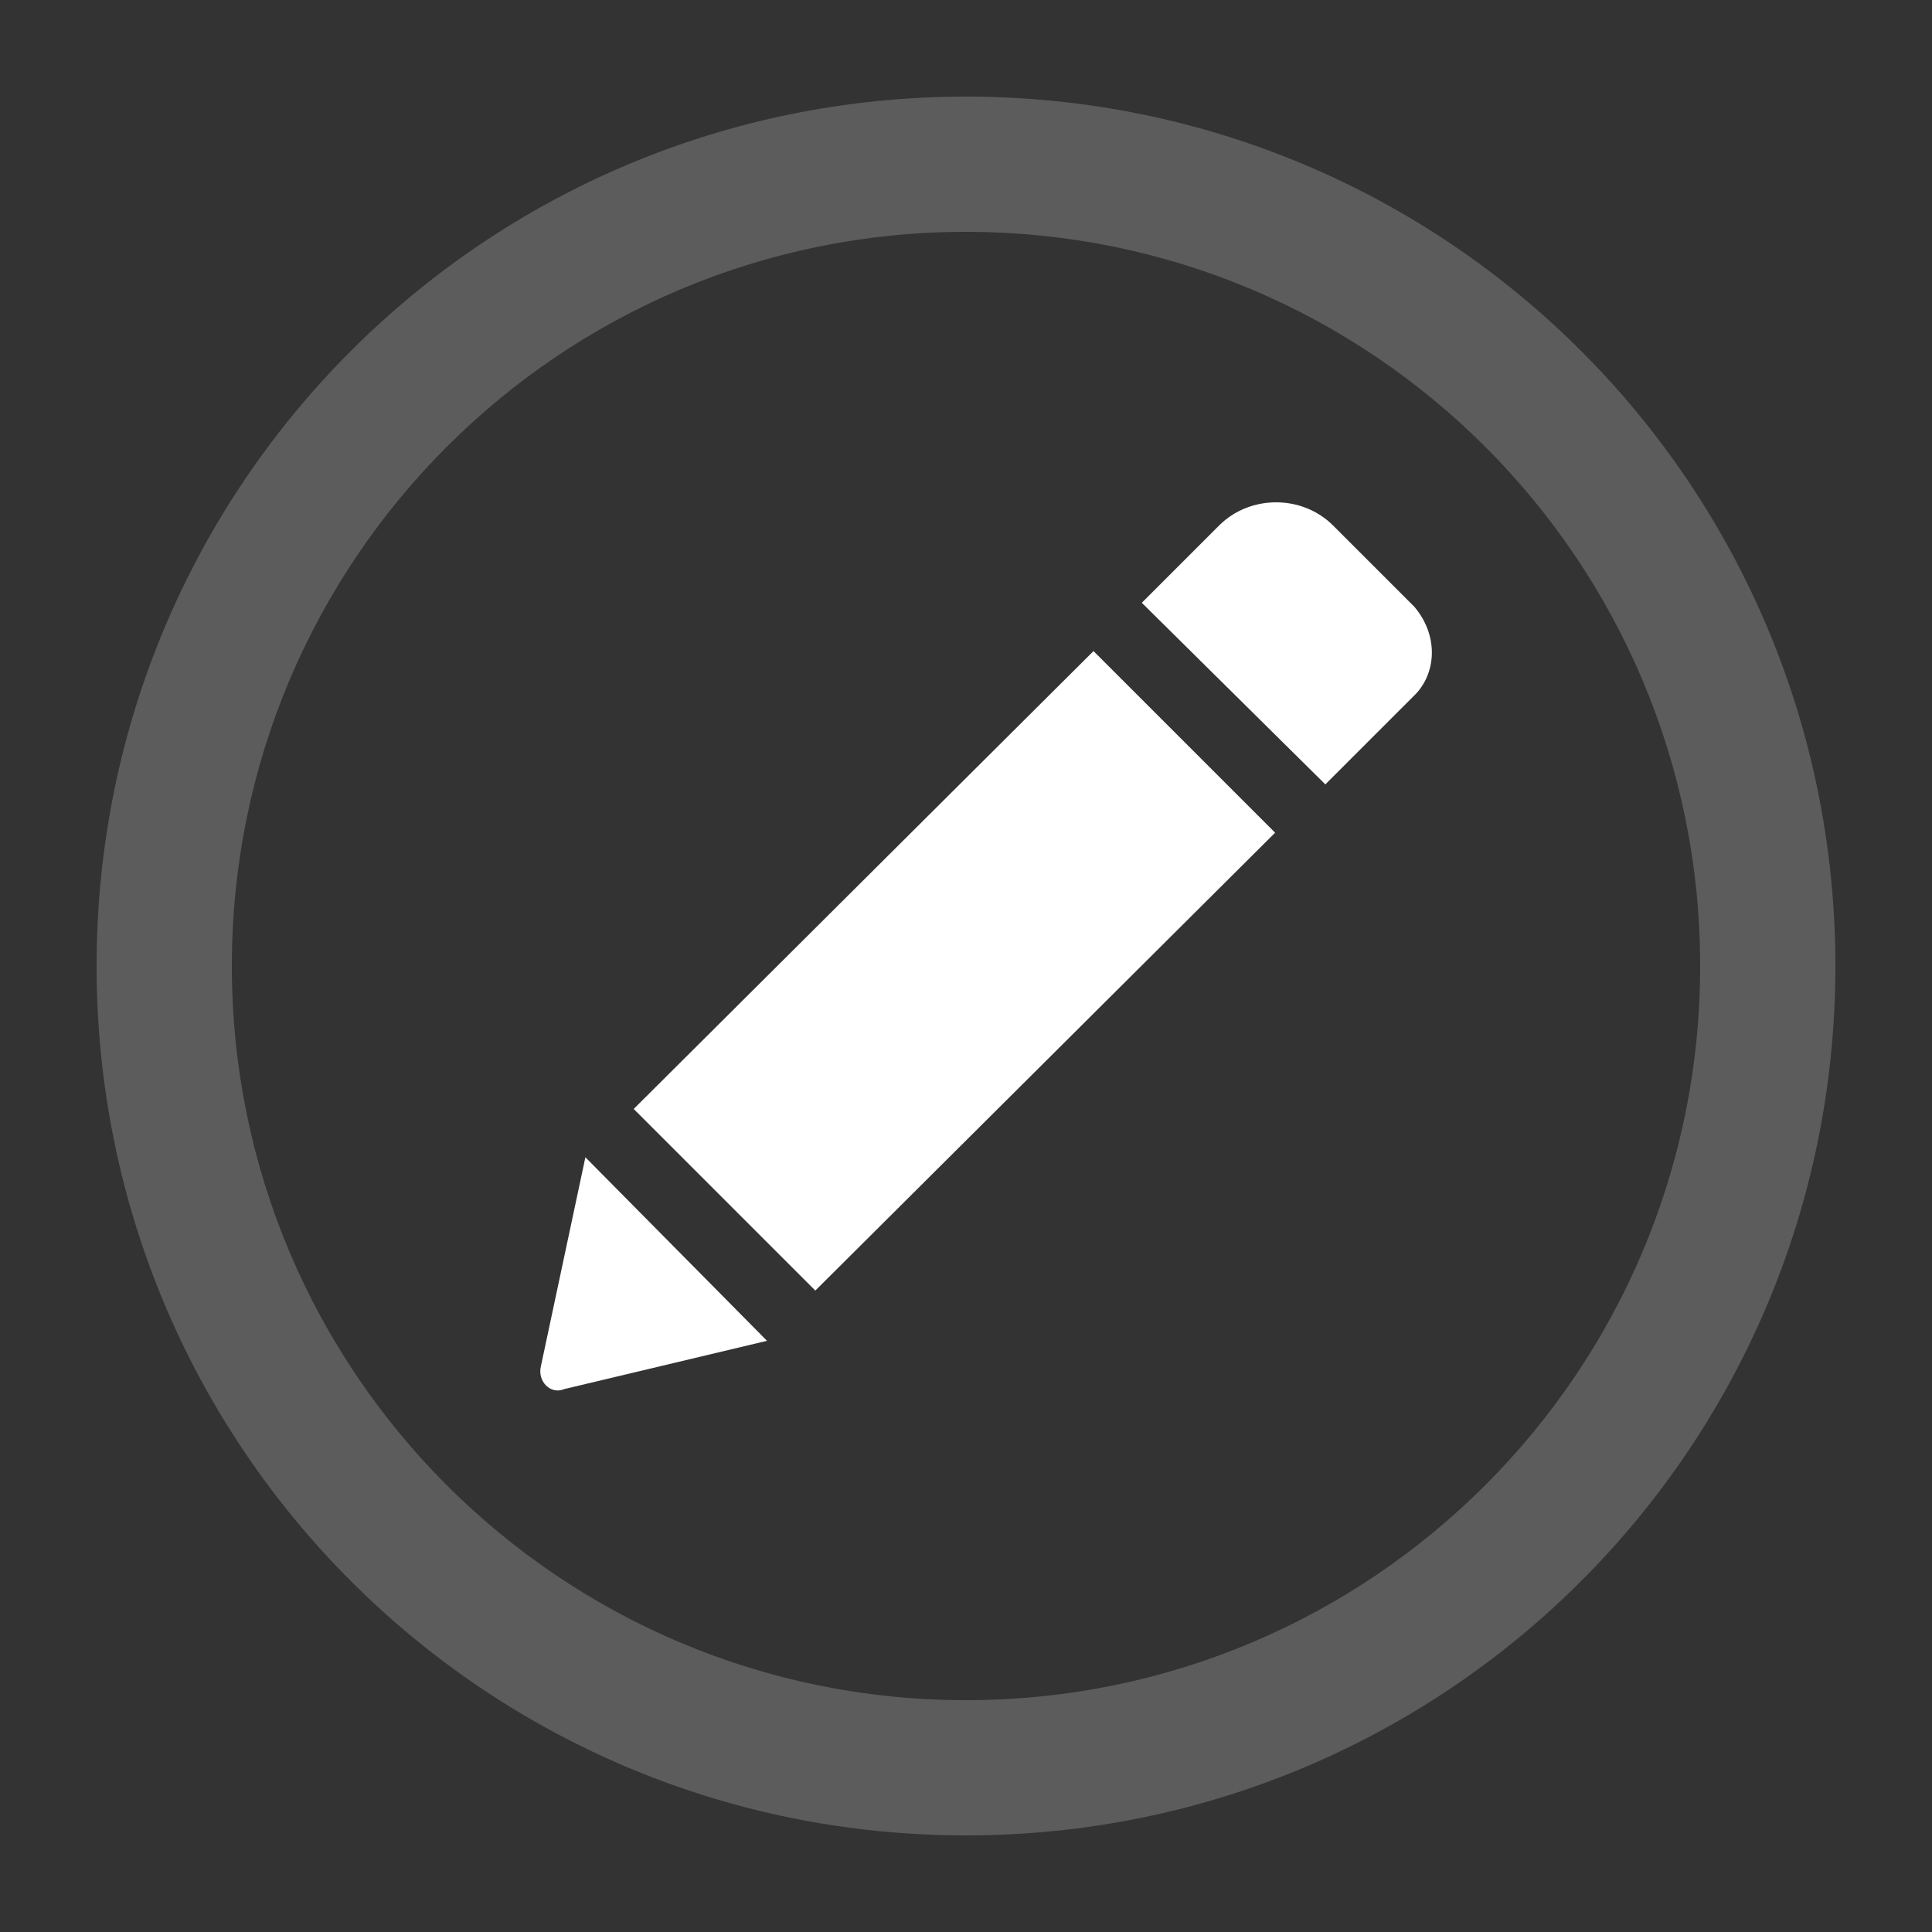 <?xml version="1.0" encoding="utf-8"?>
<!-- Generator: Adobe Illustrator 19.0.0, SVG Export Plug-In . SVG Version: 6.00 Build 0)  -->
<svg version="1.1" id="Layer_1" xmlns="http://www.w3.org/2000/svg" xmlns:xlink="http://www.w3.org/1999/xlink" x="0px" y="0px"
	 viewBox="0 0 100 100" style="enable-background:new 0 0 100 100;" xml:space="preserve">
<rect x="0" y="0" width="100" height="100" fill="#333333" stroke="none"/>
<style type="text/css">
	.st0{fill:#FFFFFF;}
	.st1{opacity:0.2;fill:#FFFFFF;enable-background:new    ;}
</style>
<g id="XMLID_19_">
	<path id="XMLID_20_" class="st0" d="M56.6,33.7l9.4,9.4L42.2,66.8l-9.4-9.4L56.6,33.7z M73.2,31.4l-4.2-4.2c-1.6-1.6-4.3-1.6-5.9,0
		l-4,4l9.5,9.4l4.7-4.7C74.4,34.7,74.4,32.8,73.2,31.4z M28,70.7c-0.2,0.8,0.5,1.5,1.2,1.2l10.5-2.5l-9.4-9.5L28,70.7z"/>
</g>
<path class="st1" d="M50,12c21,0,38,17,38,38S71,88,50,88S12,71,12,50S29,12,50,12 M50,5C25.1,5,5,25.1,5,50s20.1,45,45,45
	s45-20.1,45-45S74.9,5,50,5L50,5z"/>
</svg>
